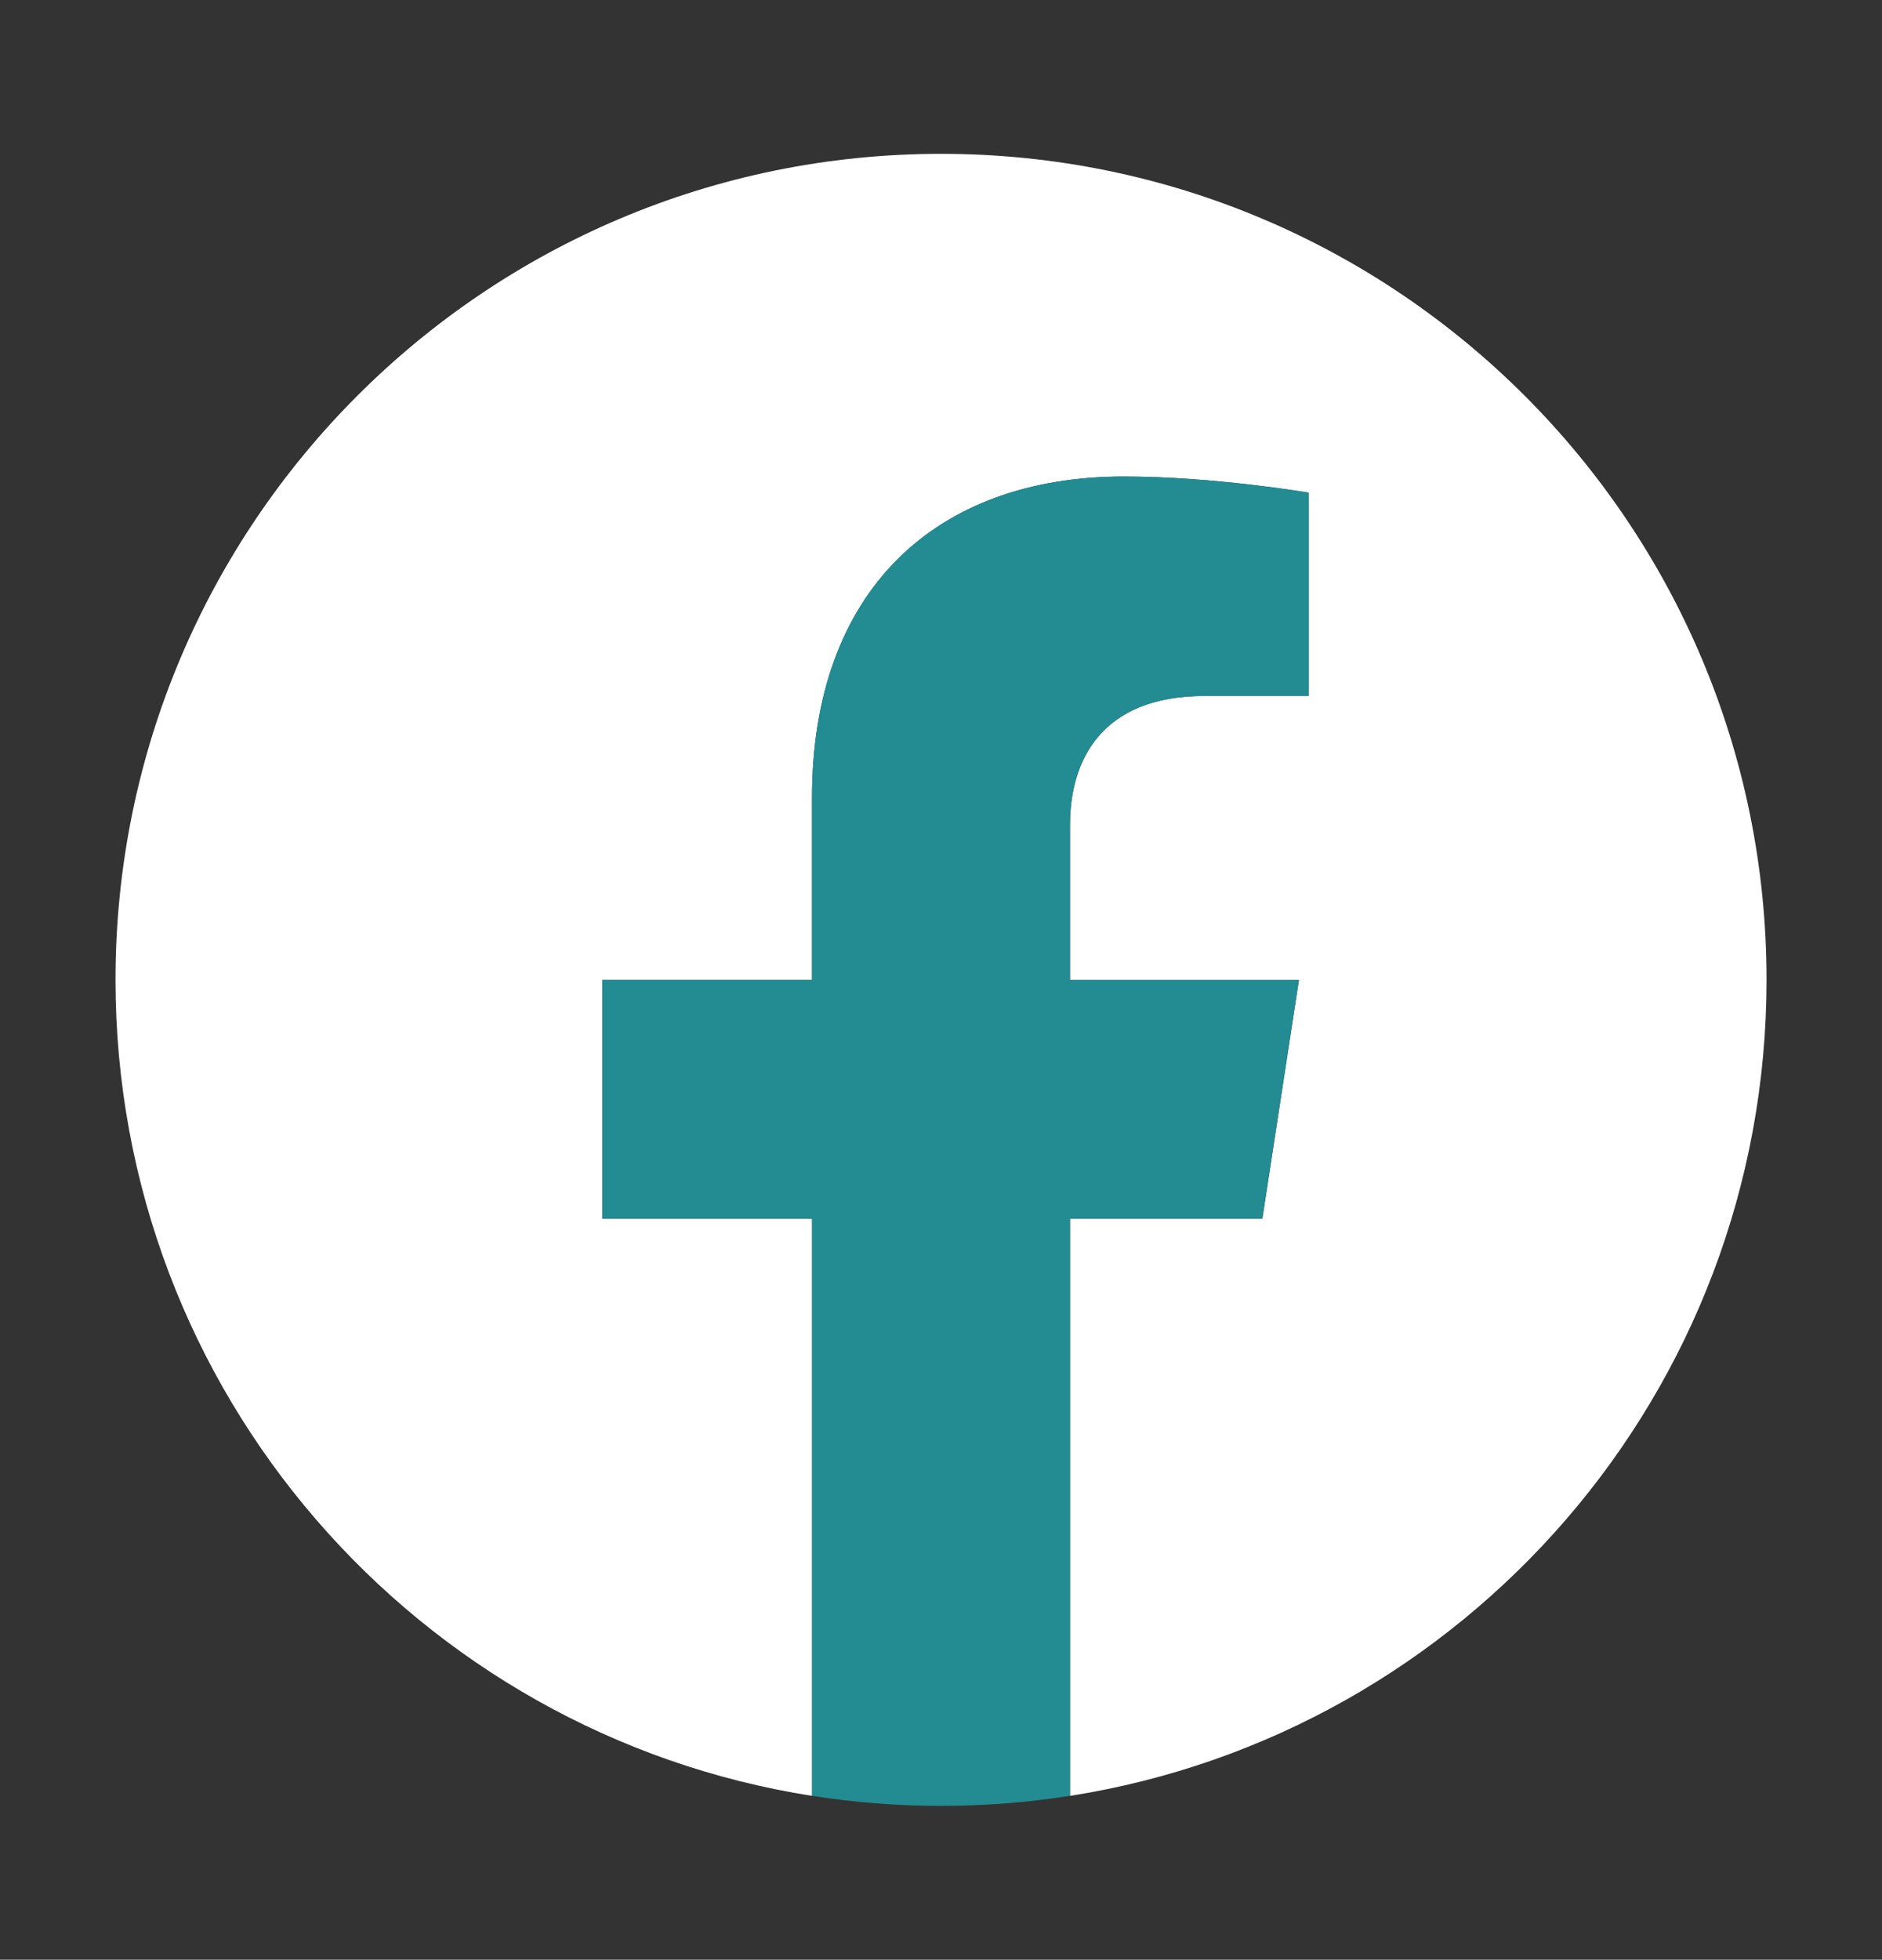 <?xml version="1.0" encoding="utf-8"?>
<!-- Generator: Adobe Illustrator 17.0.0, SVG Export Plug-In . SVG Version: 6.00 Build 0)  -->
<!DOCTYPE svg PUBLIC "-//W3C//DTD SVG 1.1//EN" "http://www.w3.org/Graphics/SVG/1.1/DTD/svg11.dtd">
<svg version="1.1" id="Capa_1" xmlns="http://www.w3.org/2000/svg" xmlns:xlink="http://www.w3.org/1999/xlink" x="0px" y="0px"
	 width="33.333px" height="34.688px" viewBox="0 0 33.333 34.688" enable-background="new 0 0 33.333 34.688" xml:space="preserve">
<rect x="0" y="0" width="33.333" height="34.688" fill="#333333" stroke="none"/>
<g>
	<path fill="#FFFFFF" d="M31.288,17.344c0-8.075-6.546-14.621-14.621-14.621c-8.075,0-14.621,6.546-14.621,14.621
		c0,7.298,5.347,13.347,12.337,14.444V21.571H10.67v-4.226h3.712v-3.221c0-3.664,2.183-5.689,5.523-5.689
		c1.6,0,3.273,0.286,3.273,0.286v3.598h-1.844c-1.816,0-2.383,1.127-2.383,2.283v2.743h4.055l-0.648,4.226h-3.407v10.217
		C25.941,30.691,31.288,24.642,31.288,17.344z"/>
	<path fill="#228C92" d="M22.358,21.571l0.648-4.226h-4.055v-2.743c0-1.156,0.567-2.283,2.383-2.283h1.844V8.72
		c0,0-1.673-0.286-3.273-0.286c-3.34,0-5.523,2.024-5.523,5.689v3.221H10.67v4.226h3.712v10.217
		c0.744,0.117,1.507,0.178,2.285,0.178c0.777,0,1.54-0.061,2.285-0.178V21.571H22.358z"/>
</g>
</svg>
